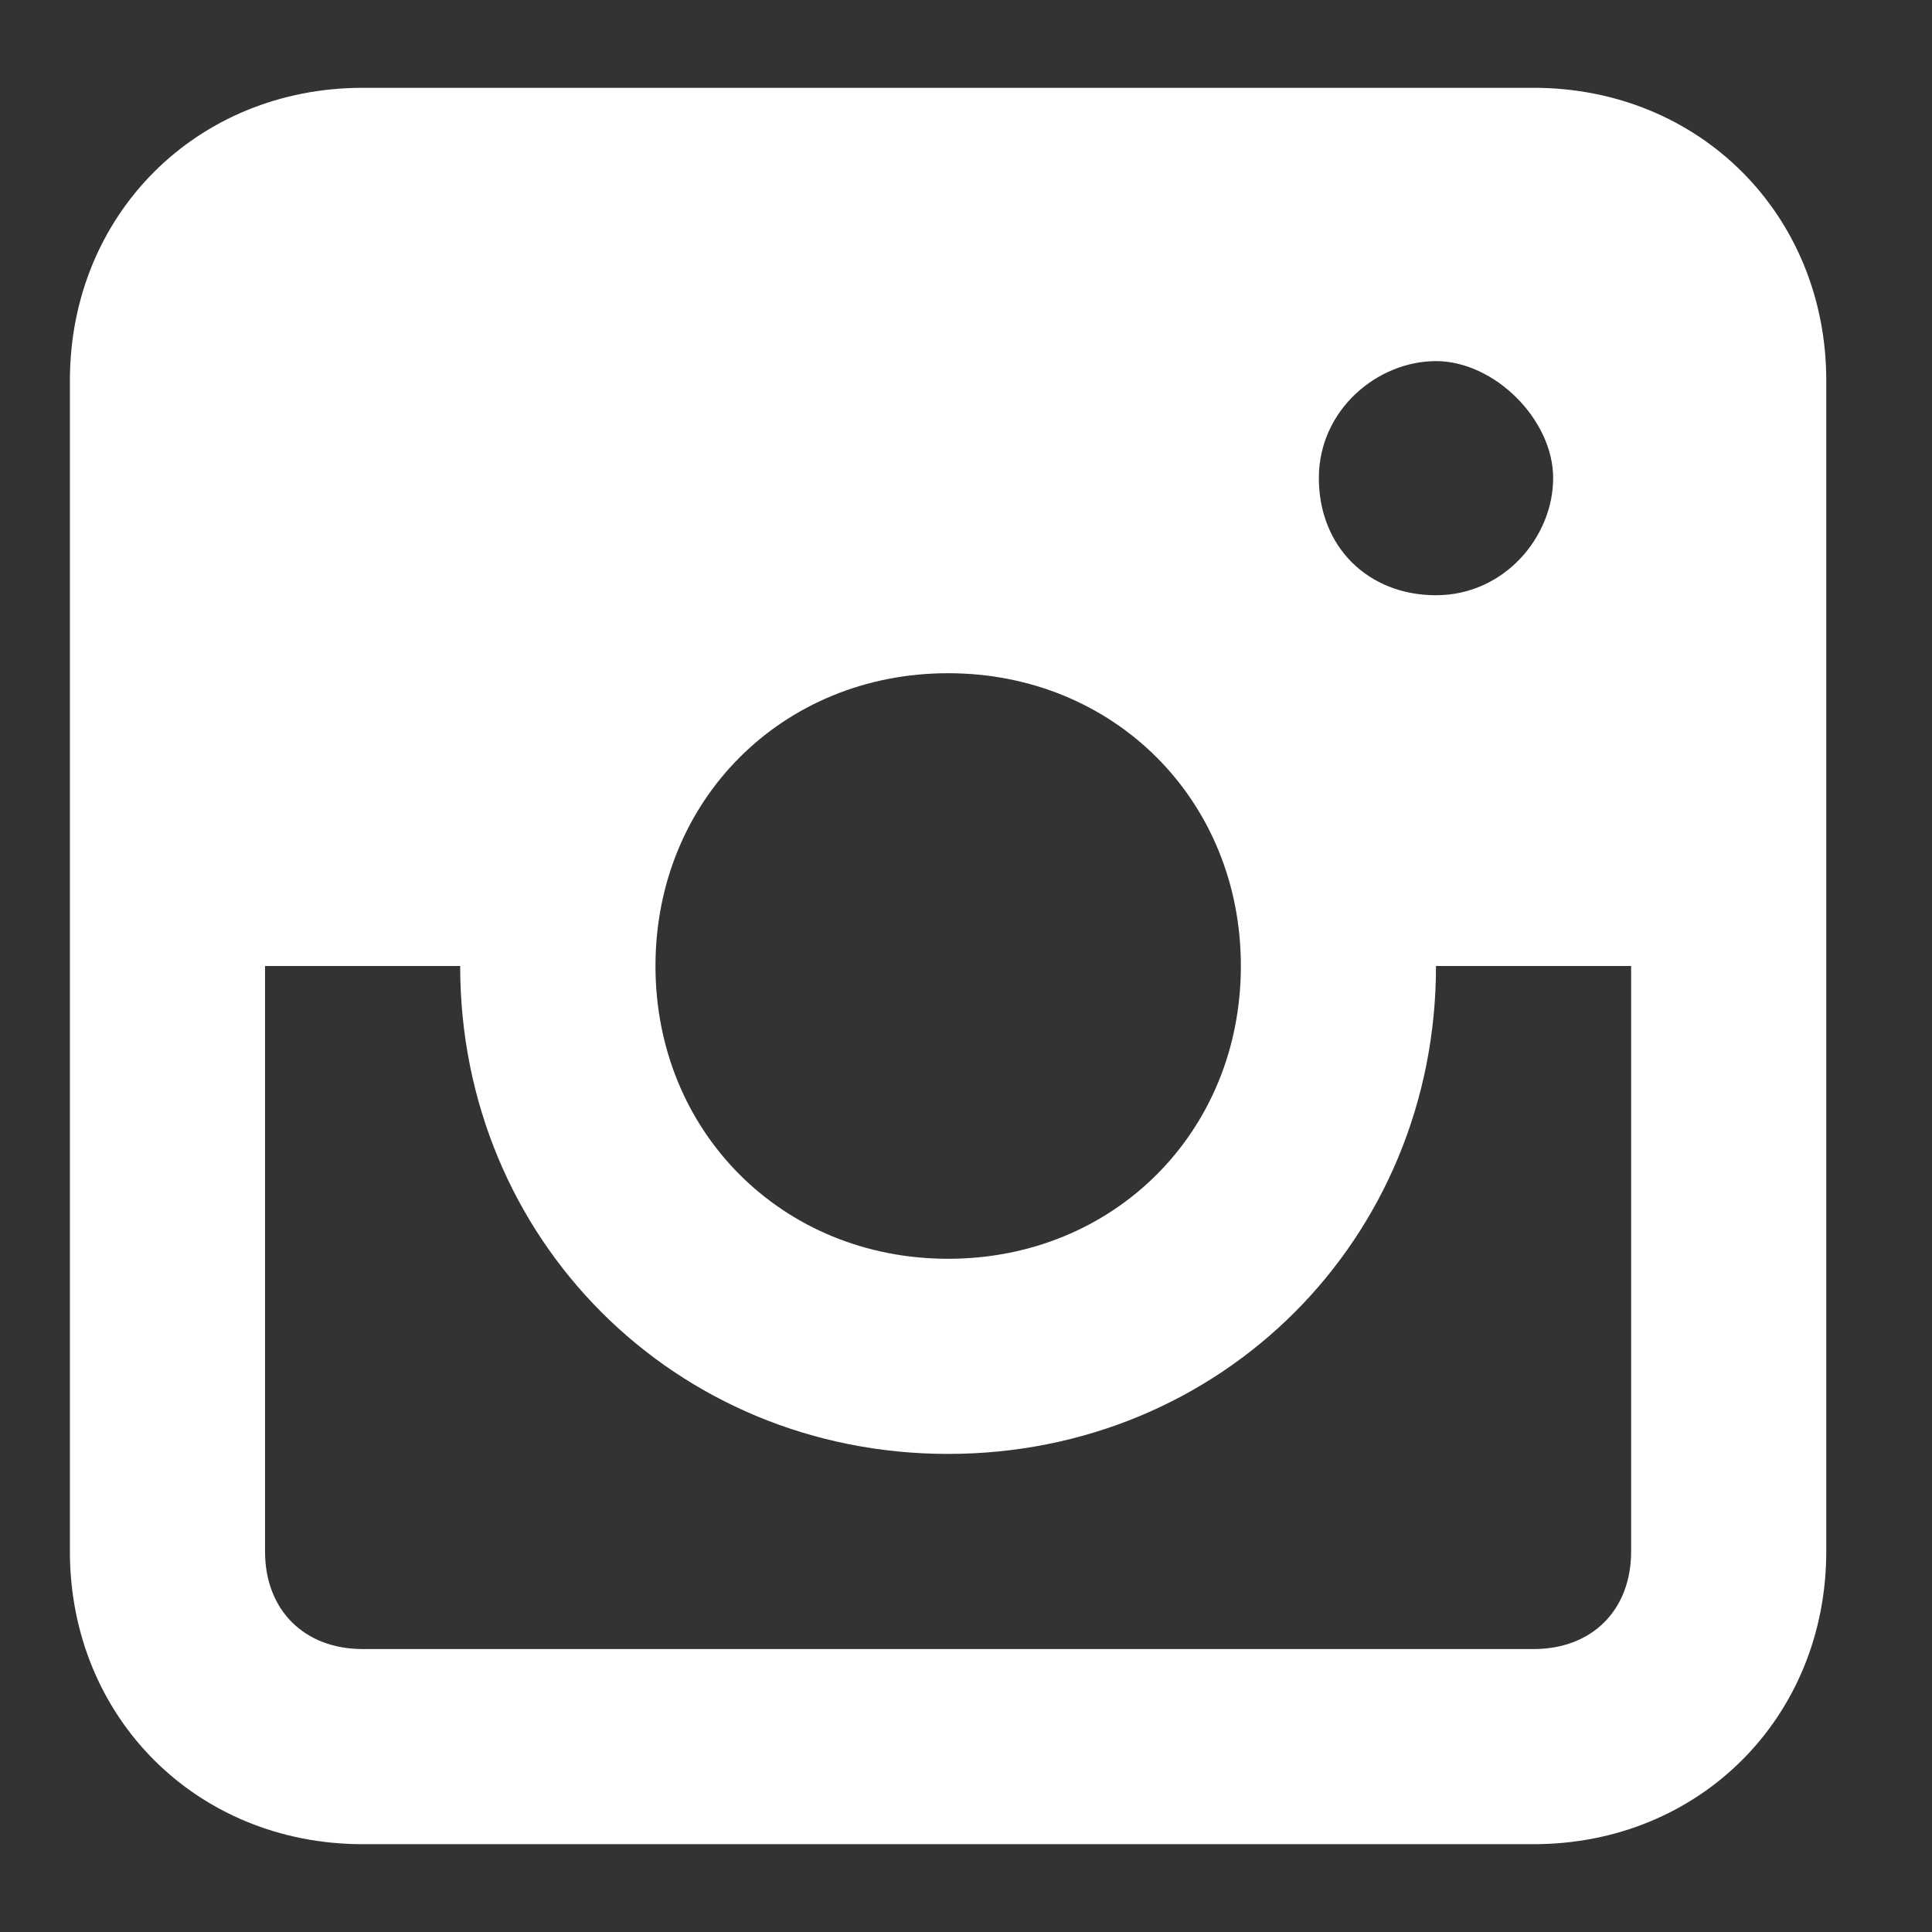 <svg width="11" height="11" viewBox="0 0 11 11" fill="none" xmlns="http://www.w3.org/2000/svg">
<rect x="0" y="0" width="11" height="11" fill="#333333" stroke="none"/>
<path d="M8.732 0.5H2.065C1.12 0.5 0.398 1.222 0.398 2.167V8.833C0.398 9.778 1.12 10.5 2.065 10.5H8.732C9.676 10.5 10.398 9.778 10.398 8.833V2.167C10.398 1.222 9.676 0.5 8.732 0.5ZM5.398 3.833C6.343 3.833 7.065 4.556 7.065 5.5C7.065 6.444 6.343 7.167 5.398 7.167C4.454 7.167 3.732 6.444 3.732 5.5C3.732 4.556 4.454 3.833 5.398 3.833ZM7.509 2.722C7.509 2.333 7.843 2.056 8.176 2.056C8.509 2.056 8.843 2.389 8.843 2.722C8.843 3.056 8.565 3.389 8.176 3.389C7.787 3.389 7.509 3.111 7.509 2.722ZM8.732 9.389H2.065C1.732 9.389 1.509 9.167 1.509 8.833V5.5H2.62C2.62 7.056 3.843 8.278 5.398 8.278C6.954 8.278 8.176 7.056 8.176 5.5H9.287V8.833C9.287 9.167 9.065 9.389 8.732 9.389Z" fill="white"/>
</svg>

